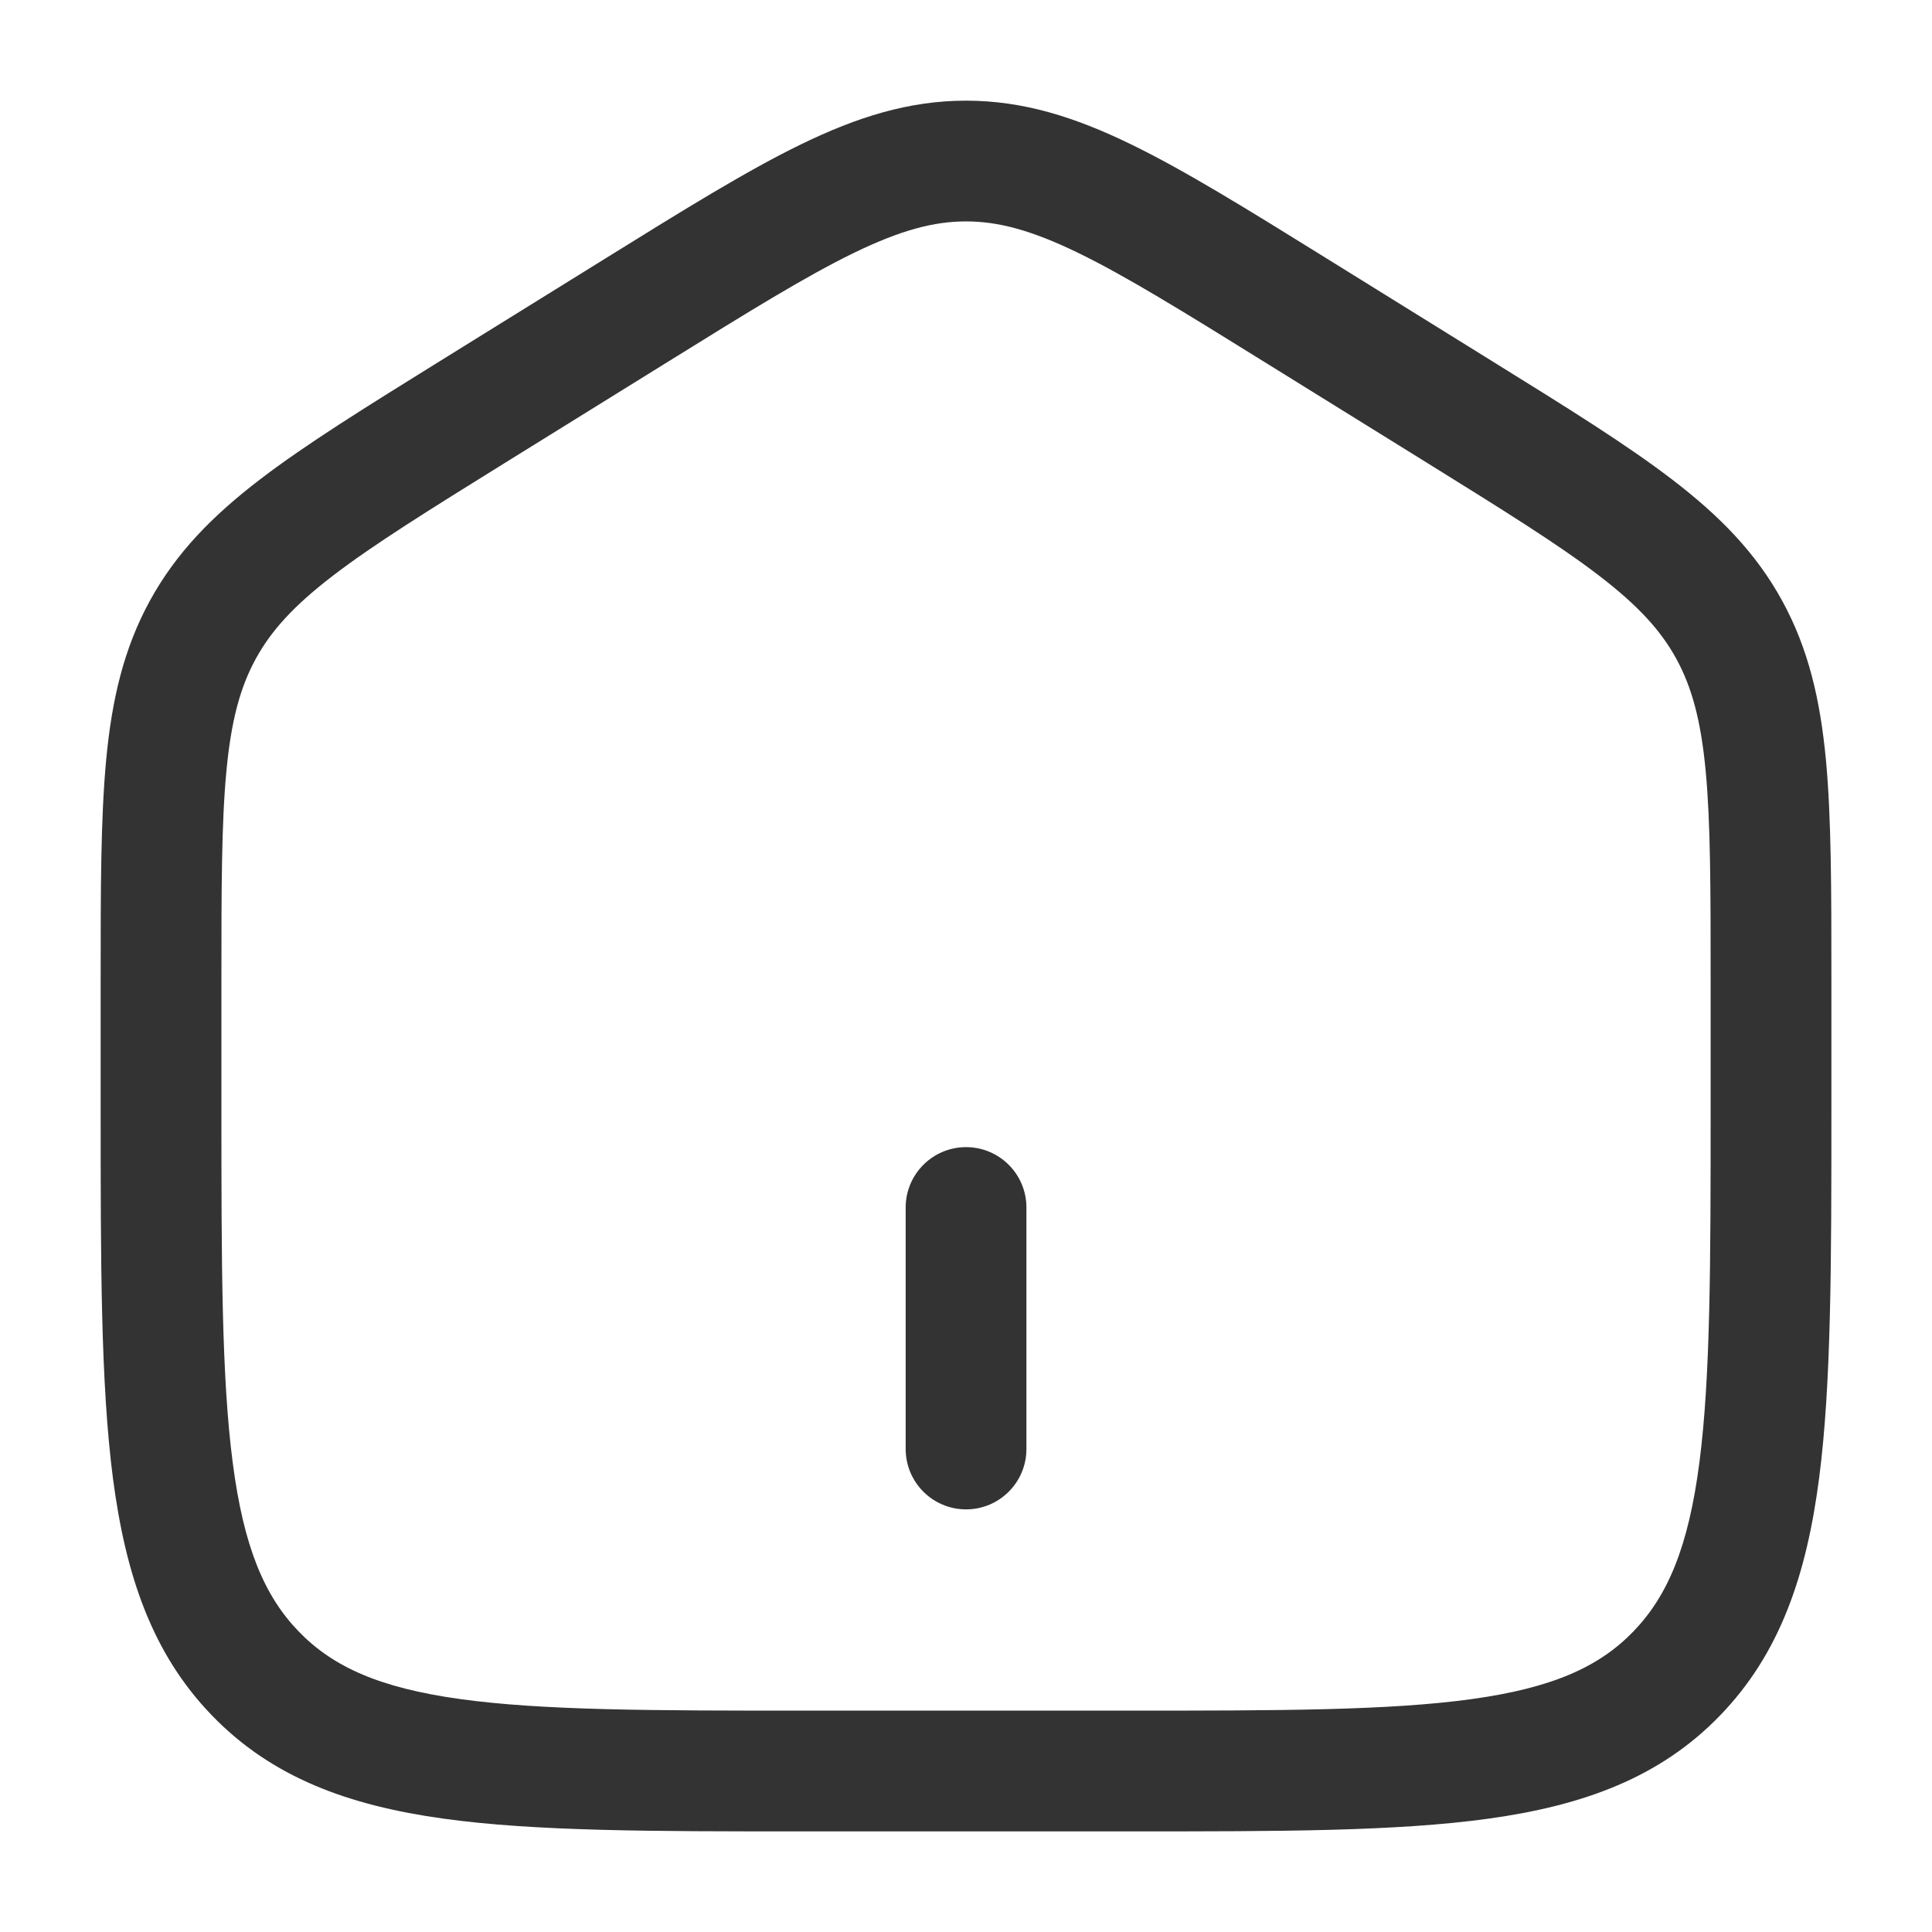 <svg width="40" height="40" viewBox="0 0 40 40" fill="none" xmlns="http://www.w3.org/2000/svg">
<path d="M18.751 30C18.751 30.69 19.311 31.25 20.001 31.25C20.691 31.25 21.251 30.69 21.251 30V25C21.251 24.31 20.691 23.75 20.001 23.75C19.311 23.75 18.751 24.31 18.751 25V30Z" fill="#333333"/>
<path fill-rule="evenodd" clip-rule="evenodd" d="M20.001 2.084C18.82 2.084 17.748 2.422 16.585 2.988C15.46 3.535 14.161 4.341 12.539 5.348L9.094 7.485C7.559 8.438 6.33 9.201 5.382 9.927C4.401 10.678 3.647 11.444 3.103 12.438C2.56 13.431 2.315 14.487 2.198 15.735C2.084 16.945 2.084 18.424 2.084 20.279V22.967C2.084 26.14 2.084 28.645 2.338 30.603C2.6 32.612 3.148 34.234 4.388 35.516C5.633 36.805 7.218 37.38 9.18 37.653C11.082 37.917 13.51 37.917 16.57 37.917H23.431C26.491 37.917 28.92 37.917 30.821 37.653C32.783 37.38 34.368 36.805 35.613 35.516C36.853 34.234 37.402 32.612 37.663 30.603C37.917 28.645 37.917 26.14 37.917 22.967V20.279C37.917 18.424 37.917 16.945 37.804 15.735C37.686 14.487 37.442 13.431 36.898 12.438C36.354 11.444 35.6 10.678 34.619 9.927C33.672 9.201 32.442 8.438 30.907 7.486L27.462 5.348C25.84 4.341 24.541 3.535 23.416 2.988C22.253 2.422 21.181 2.084 20.001 2.084ZM13.8 7.508C15.493 6.457 16.683 5.72 17.678 5.236C18.648 4.765 19.334 4.584 20.001 4.584C20.667 4.584 21.354 4.765 22.323 5.236C23.318 5.72 24.509 6.457 26.201 7.508L29.535 9.576C31.136 10.57 32.261 11.27 33.099 11.912C33.915 12.537 34.385 13.052 34.706 13.639C35.028 14.227 35.216 14.915 35.315 15.969C35.416 17.048 35.417 18.41 35.417 20.34V22.876C35.417 26.16 35.415 28.503 35.184 30.281C34.957 32.028 34.529 33.041 33.816 33.779C33.109 34.51 32.146 34.945 30.477 35.177C28.768 35.414 26.513 35.417 23.334 35.417H16.667C13.488 35.417 11.234 35.414 9.524 35.177C7.855 34.945 6.893 34.51 6.185 33.779C5.472 33.041 5.045 32.028 4.818 30.281C4.586 28.503 4.584 26.16 4.584 22.876V20.34C4.584 18.41 4.585 17.048 4.687 15.969C4.786 14.915 4.974 14.227 5.296 13.639C5.617 13.052 6.086 12.537 6.902 11.912C7.741 11.27 8.865 10.57 10.466 9.576L13.8 7.508Z" fill="#333333"/>
</svg>
